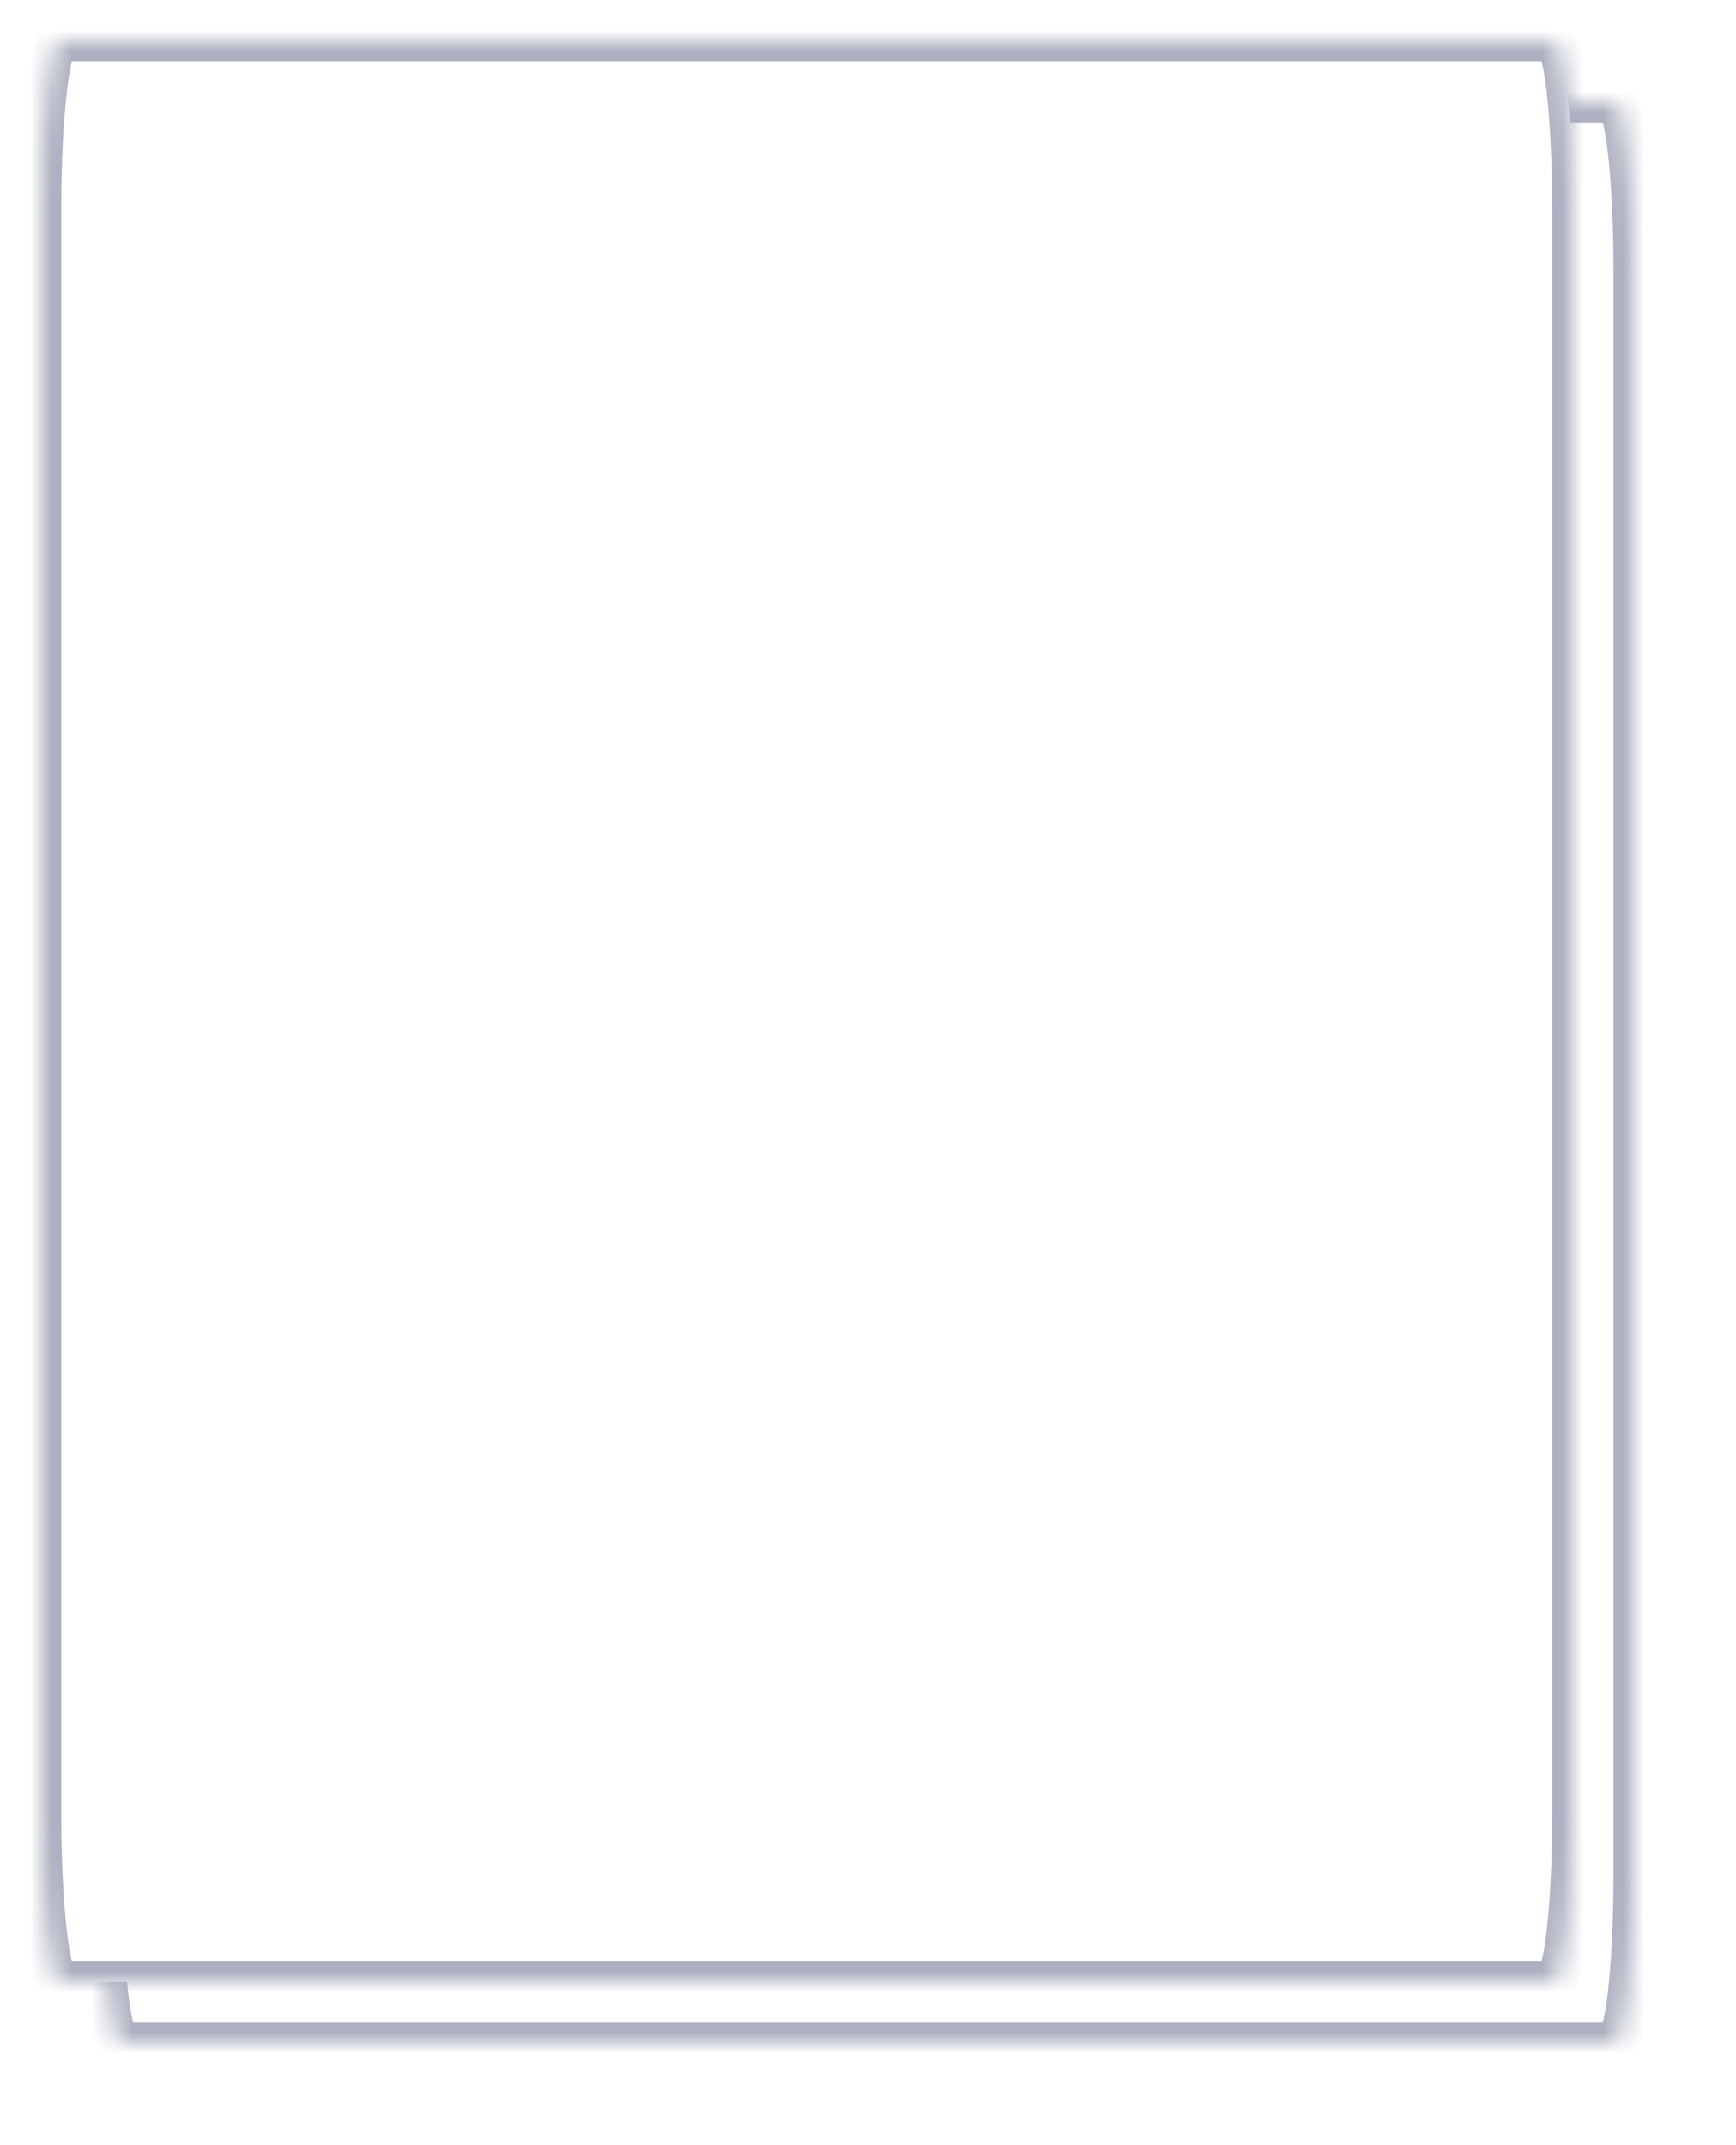 ﻿<?xml version="1.0" encoding="utf-8"?>
<svg version="1.1" xmlns:xlink="http://www.w3.org/1999/xlink" width="85px" height="105px" xmlns="http://www.w3.org/2000/svg">
  <defs>
    <mask fill="white" id="clip86">
      <path d="M 0 86.739  L 0 8.261  C 0 3.635  0.42 0  0.955 0  L 74.045 0  C 74.58 0  75 3.635  75 8.261  L 75 86.739  C 75 91.365  74.58 95  74.045 95  L 48.031 95  L 0.955 95  C 0.42 95  0 91.365  0 86.739  Z " fill-rule="evenodd" />
    </mask>
    <filter x="1233px" y="167px" width="85px" height="105px" filterUnits="userSpaceOnUse" id="filter87">
      <feOffset dx="3" dy="3" in="SourceAlpha" result="shadowOffsetInner" />
      <feGaussianBlur stdDeviation="2.5" in="shadowOffsetInner" result="shadowGaussian" />
      <feComposite in2="shadowGaussian" operator="atop" in="SourceAlpha" result="shadowComposite" />
      <feColorMatrix type="matrix" values="0 0 0 0 0  0 0 0 0 0  0 0 0 0 0  0 0 0 0.349 0  " in="shadowComposite" />
    </filter>
    <g id="widget88">
      <path d="M 0 86.739  L 0 8.261  C 0 3.635  0.42 0  0.955 0  L 74.045 0  C 74.58 0  75 3.635  75 8.261  L 75 86.739  C 75 91.365  74.58 95  74.045 95  L 48.031 95  L 0.955 95  C 0.42 95  0 91.365  0 86.739  Z " fill-rule="nonzero" fill="#ffffff" stroke="none" transform="matrix(1 0 0 1 1235 169 )" />
      <path d="M 0 86.739  L 0 8.261  C 0 3.635  0.42 0  0.955 0  L 74.045 0  C 74.58 0  75 3.635  75 8.261  L 75 86.739  C 75 91.365  74.58 95  74.045 95  L 48.031 95  L 0.955 95  C 0.42 95  0 91.365  0 86.739  Z " stroke-width="2" stroke="#adb0c1" fill="none" transform="matrix(1 0 0 1 1235 169 )" mask="url(#clip86)" />
    </g>
  </defs>
  <g transform="matrix(1 0 0 1 -1233 -167 )">
    <use xlink:href="#widget88" filter="url(#filter87)" />
    <use xlink:href="#widget88" />
  </g>
</svg>
